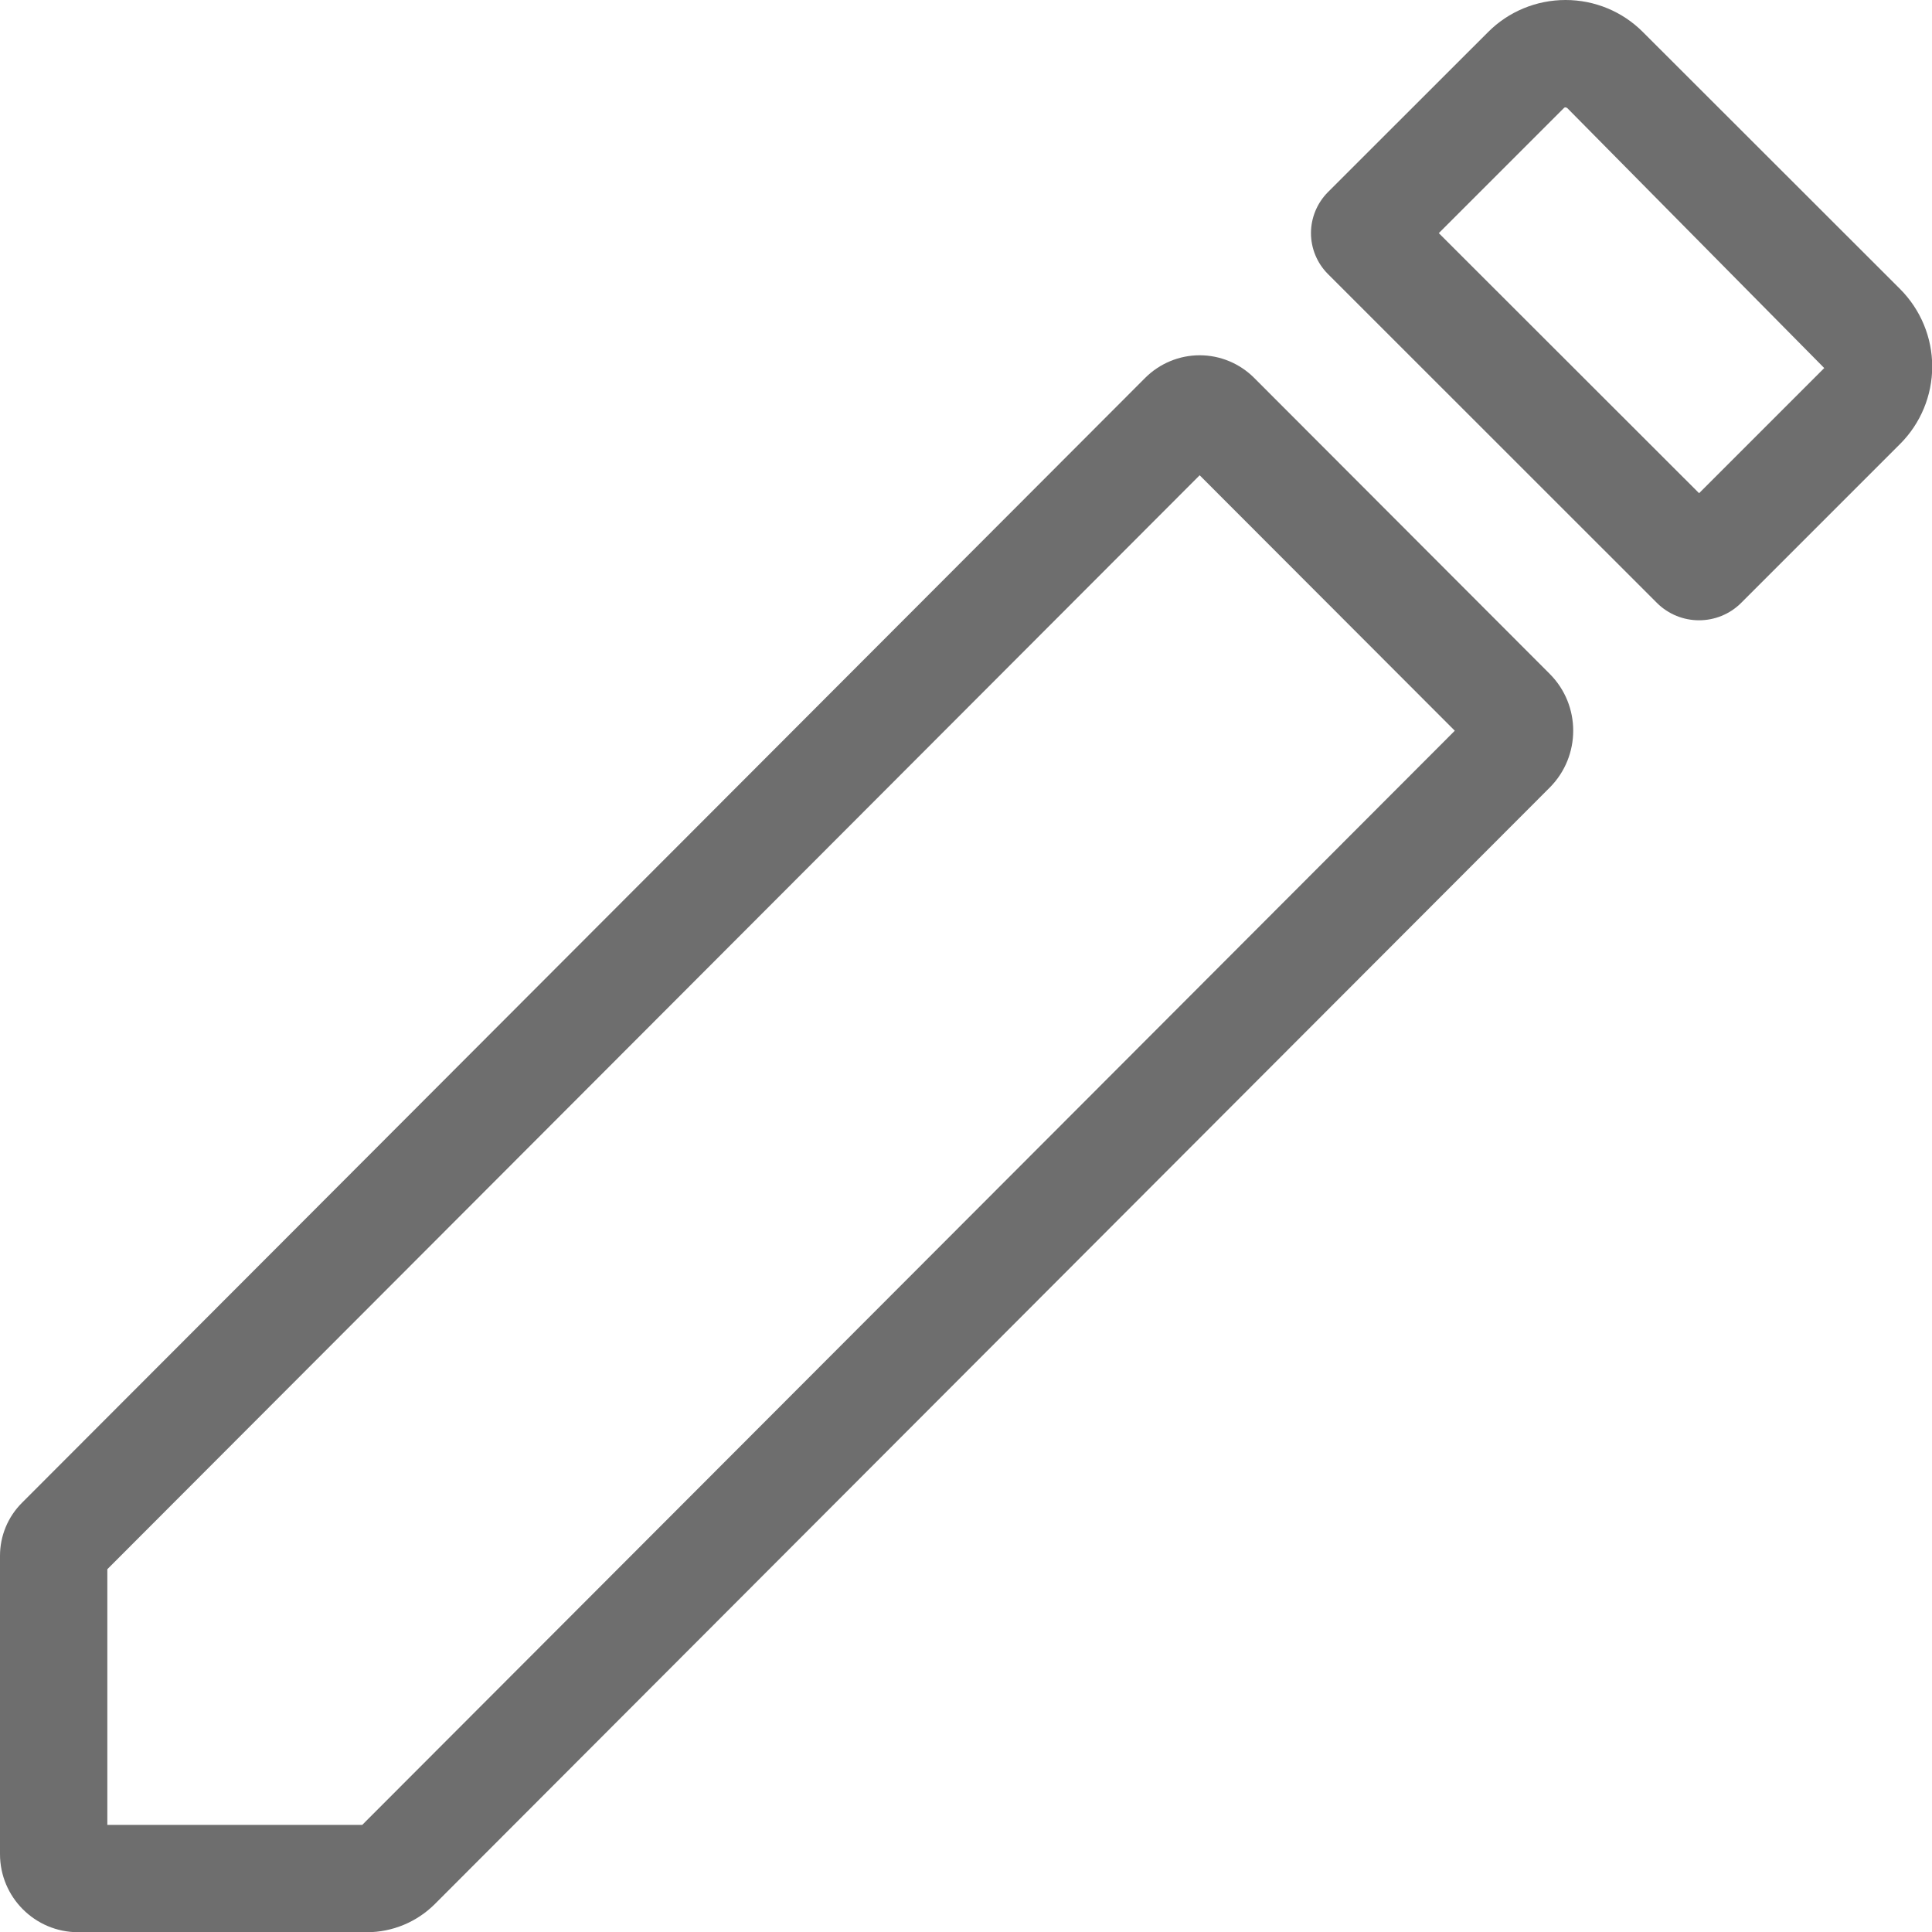 <?xml version="1.0" encoding="UTF-8"?>
<svg width="18px" height="18px" viewBox="0 0 18 18" version="1.1" xmlns="http://www.w3.org/2000/svg" xmlns:xlink="http://www.w3.org/1999/xlink">
    <title>Mask</title>
    <g id="Page-1" stroke="none" stroke-width="1" fill="none" fill-rule="evenodd">
        <g id="002---VM-No-Clientes-|-Vinculación---006T" transform="translate(-291, -331)" fill="#6E6E6E" fill-rule="nonzero">
            <g id="Card" transform="translate(16, 152)">
                <g id="Correo" transform="translate(16, 144)">
                    <g id="Mask" transform="translate(259, 35)">
                        <path d="M14.586,1 L14.601,1.006 L16.996,3.429 L15.83,4.595 L13.405,2.172 L14.571,1.006 C14.575,1.002 14.58,1 14.586,1 M14.586,8.61566286e-07 C14.315,-0 14.055,0.107 13.864,0.299 L12.372,1.79 C12.271,1.892 12.214,2.029 12.214,2.172 C12.214,2.314 12.271,2.452 12.372,2.553 L15.437,5.617 C15.654,5.833 16.005,5.833 16.222,5.617 L17.703,4.136 C17.894,3.945 18.002,3.685 18.002,3.415 C18.002,3.144 17.894,2.885 17.703,2.693 L15.307,0.299 C15.116,0.107 14.857,-0 14.586,8.61566286e-07 L14.586,8.61566286e-07 Z" id="Shape"></path>
                        <path d="M11.177,4.428 L13.554,6.808 L3.375,17.002 L1,17.002 L1,14.62 L11.177,4.428 M11.177,3.31 C10.987,3.31 10.804,3.386 10.669,3.521 L0.204,14.002 C0.073,14.133 0,14.31 0,14.495 L0,17.274 C0,17.676 0.326,18.002 0.728,18.002 L3.418,18.002 C3.656,18.002 3.884,17.907 4.052,17.739 L14.439,7.337 C14.73,7.044 14.73,6.571 14.439,6.279 L11.685,3.521 C11.55,3.386 11.368,3.31 11.177,3.31 L11.177,3.31 Z" id="Shape"></path>
                    </g>
                </g>
            </g>
        </g>
    </g>
</svg>